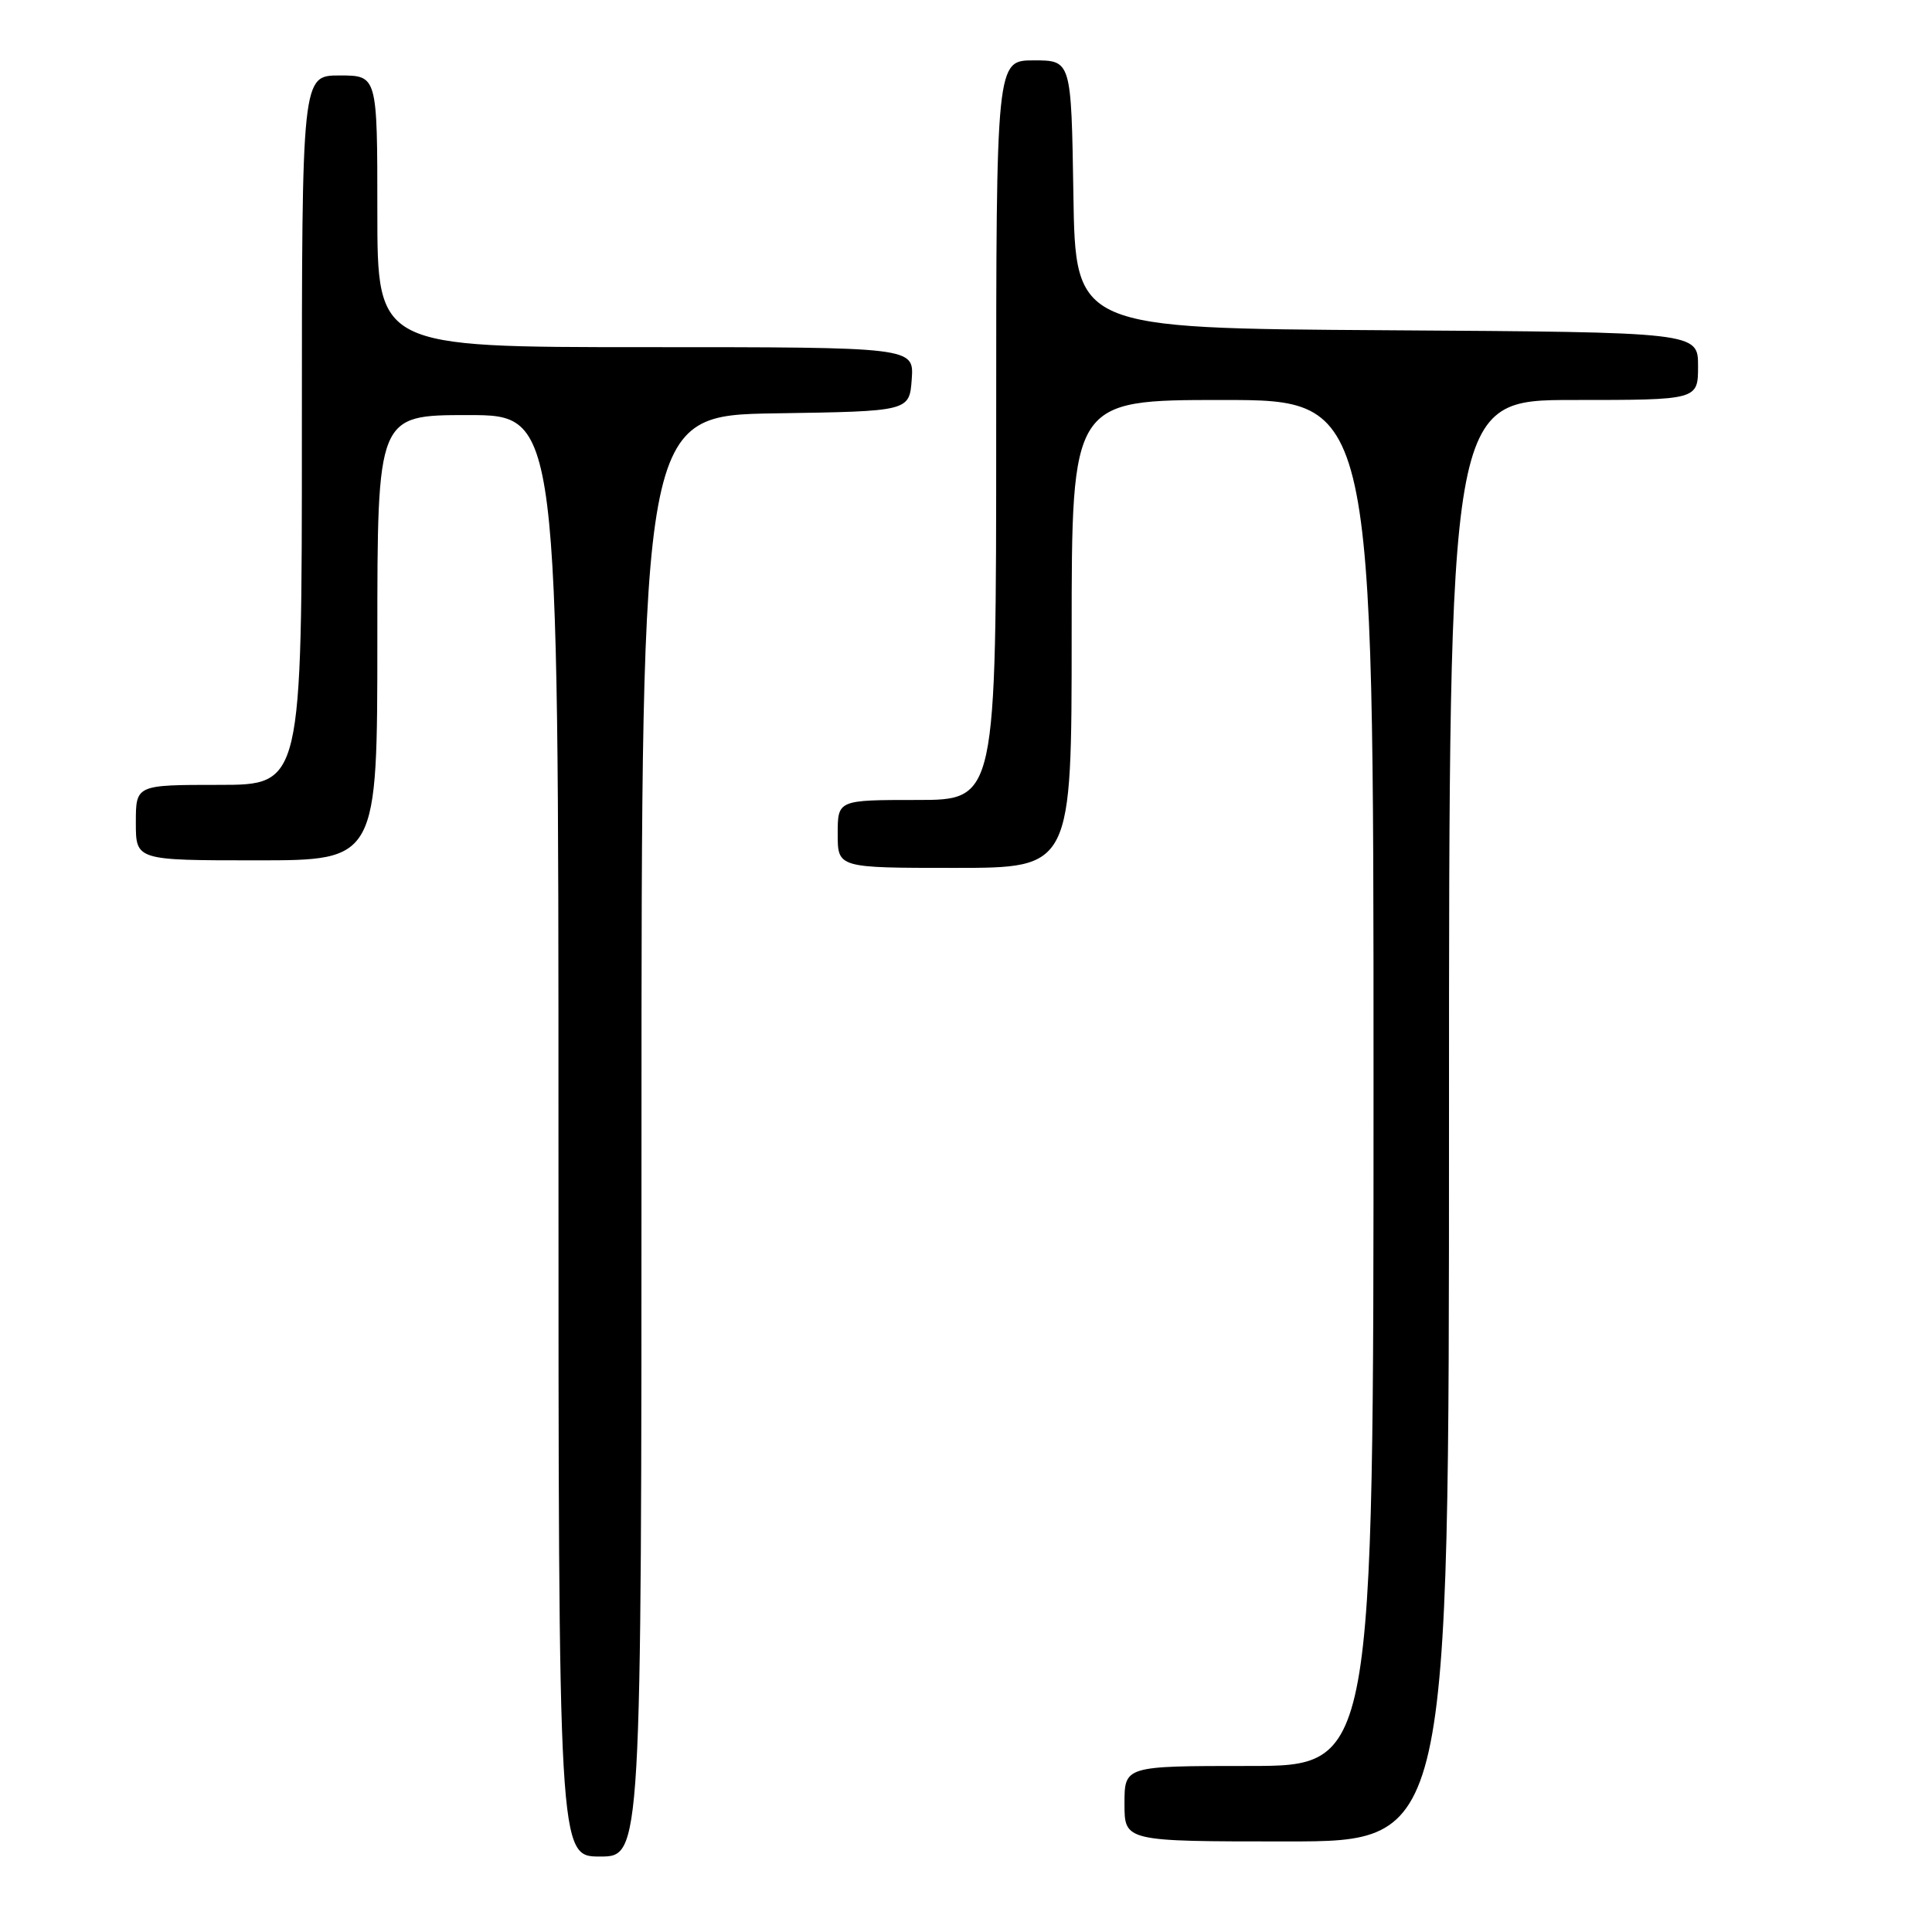<?xml version="1.0" encoding="UTF-8" standalone="no"?>
<!DOCTYPE svg PUBLIC "-//W3C//DTD SVG 1.1//EN" "http://www.w3.org/Graphics/SVG/1.1/DTD/svg11.dtd" >
<svg xmlns="http://www.w3.org/2000/svg" xmlns:xlink="http://www.w3.org/1999/xlink" version="1.1" viewBox="0 0 256 256">
 <g >
 <path fill="currentColor"
d=" M 85.00 150.52 C 85.00 55.05 85.00 55.05 102.75 54.77 C 120.50 54.50 120.50 54.50 120.81 50.25 C 121.11 46.00 121.11 46.00 85.56 46.00 C 50.00 46.00 50.00 46.00 50.00 28.00 C 50.00 10.00 50.00 10.00 45.00 10.00 C 40.00 10.00 40.00 10.00 40.00 57.00 C 40.00 104.00 40.00 104.00 29.00 104.00 C 18.00 104.00 18.00 104.00 18.00 109.00 C 18.00 114.00 18.00 114.00 34.00 114.00 C 50.00 114.00 50.00 114.00 50.00 84.50 C 50.00 55.00 50.00 55.00 62.00 55.00 C 74.00 55.00 74.00 55.00 74.00 150.50 C 74.00 246.00 74.00 246.00 79.50 246.00 C 85.00 246.00 85.00 246.00 85.00 150.52 Z  M 192.00 148.50 C 192.00 53.00 192.00 53.00 208.50 53.00 C 225.00 53.00 225.00 53.00 225.00 48.51 C 225.00 44.02 225.00 44.02 183.75 43.76 C 142.50 43.50 142.50 43.50 142.23 25.75 C 141.95 8.00 141.95 8.00 136.98 8.00 C 132.00 8.00 132.00 8.00 132.00 57.00 C 132.00 106.00 132.00 106.00 121.50 106.00 C 111.00 106.00 111.00 106.00 111.00 110.50 C 111.00 115.00 111.00 115.00 126.50 115.00 C 142.00 115.00 142.00 115.00 142.00 84.00 C 142.00 53.00 142.00 53.00 162.00 53.00 C 182.00 53.00 182.00 53.00 182.00 143.50 C 182.00 234.00 182.00 234.00 165.50 234.00 C 149.00 234.00 149.00 234.00 149.00 239.00 C 149.00 244.00 149.00 244.00 170.50 244.00 C 192.00 244.00 192.00 244.00 192.00 148.50 Z "/>
</g>
</svg>